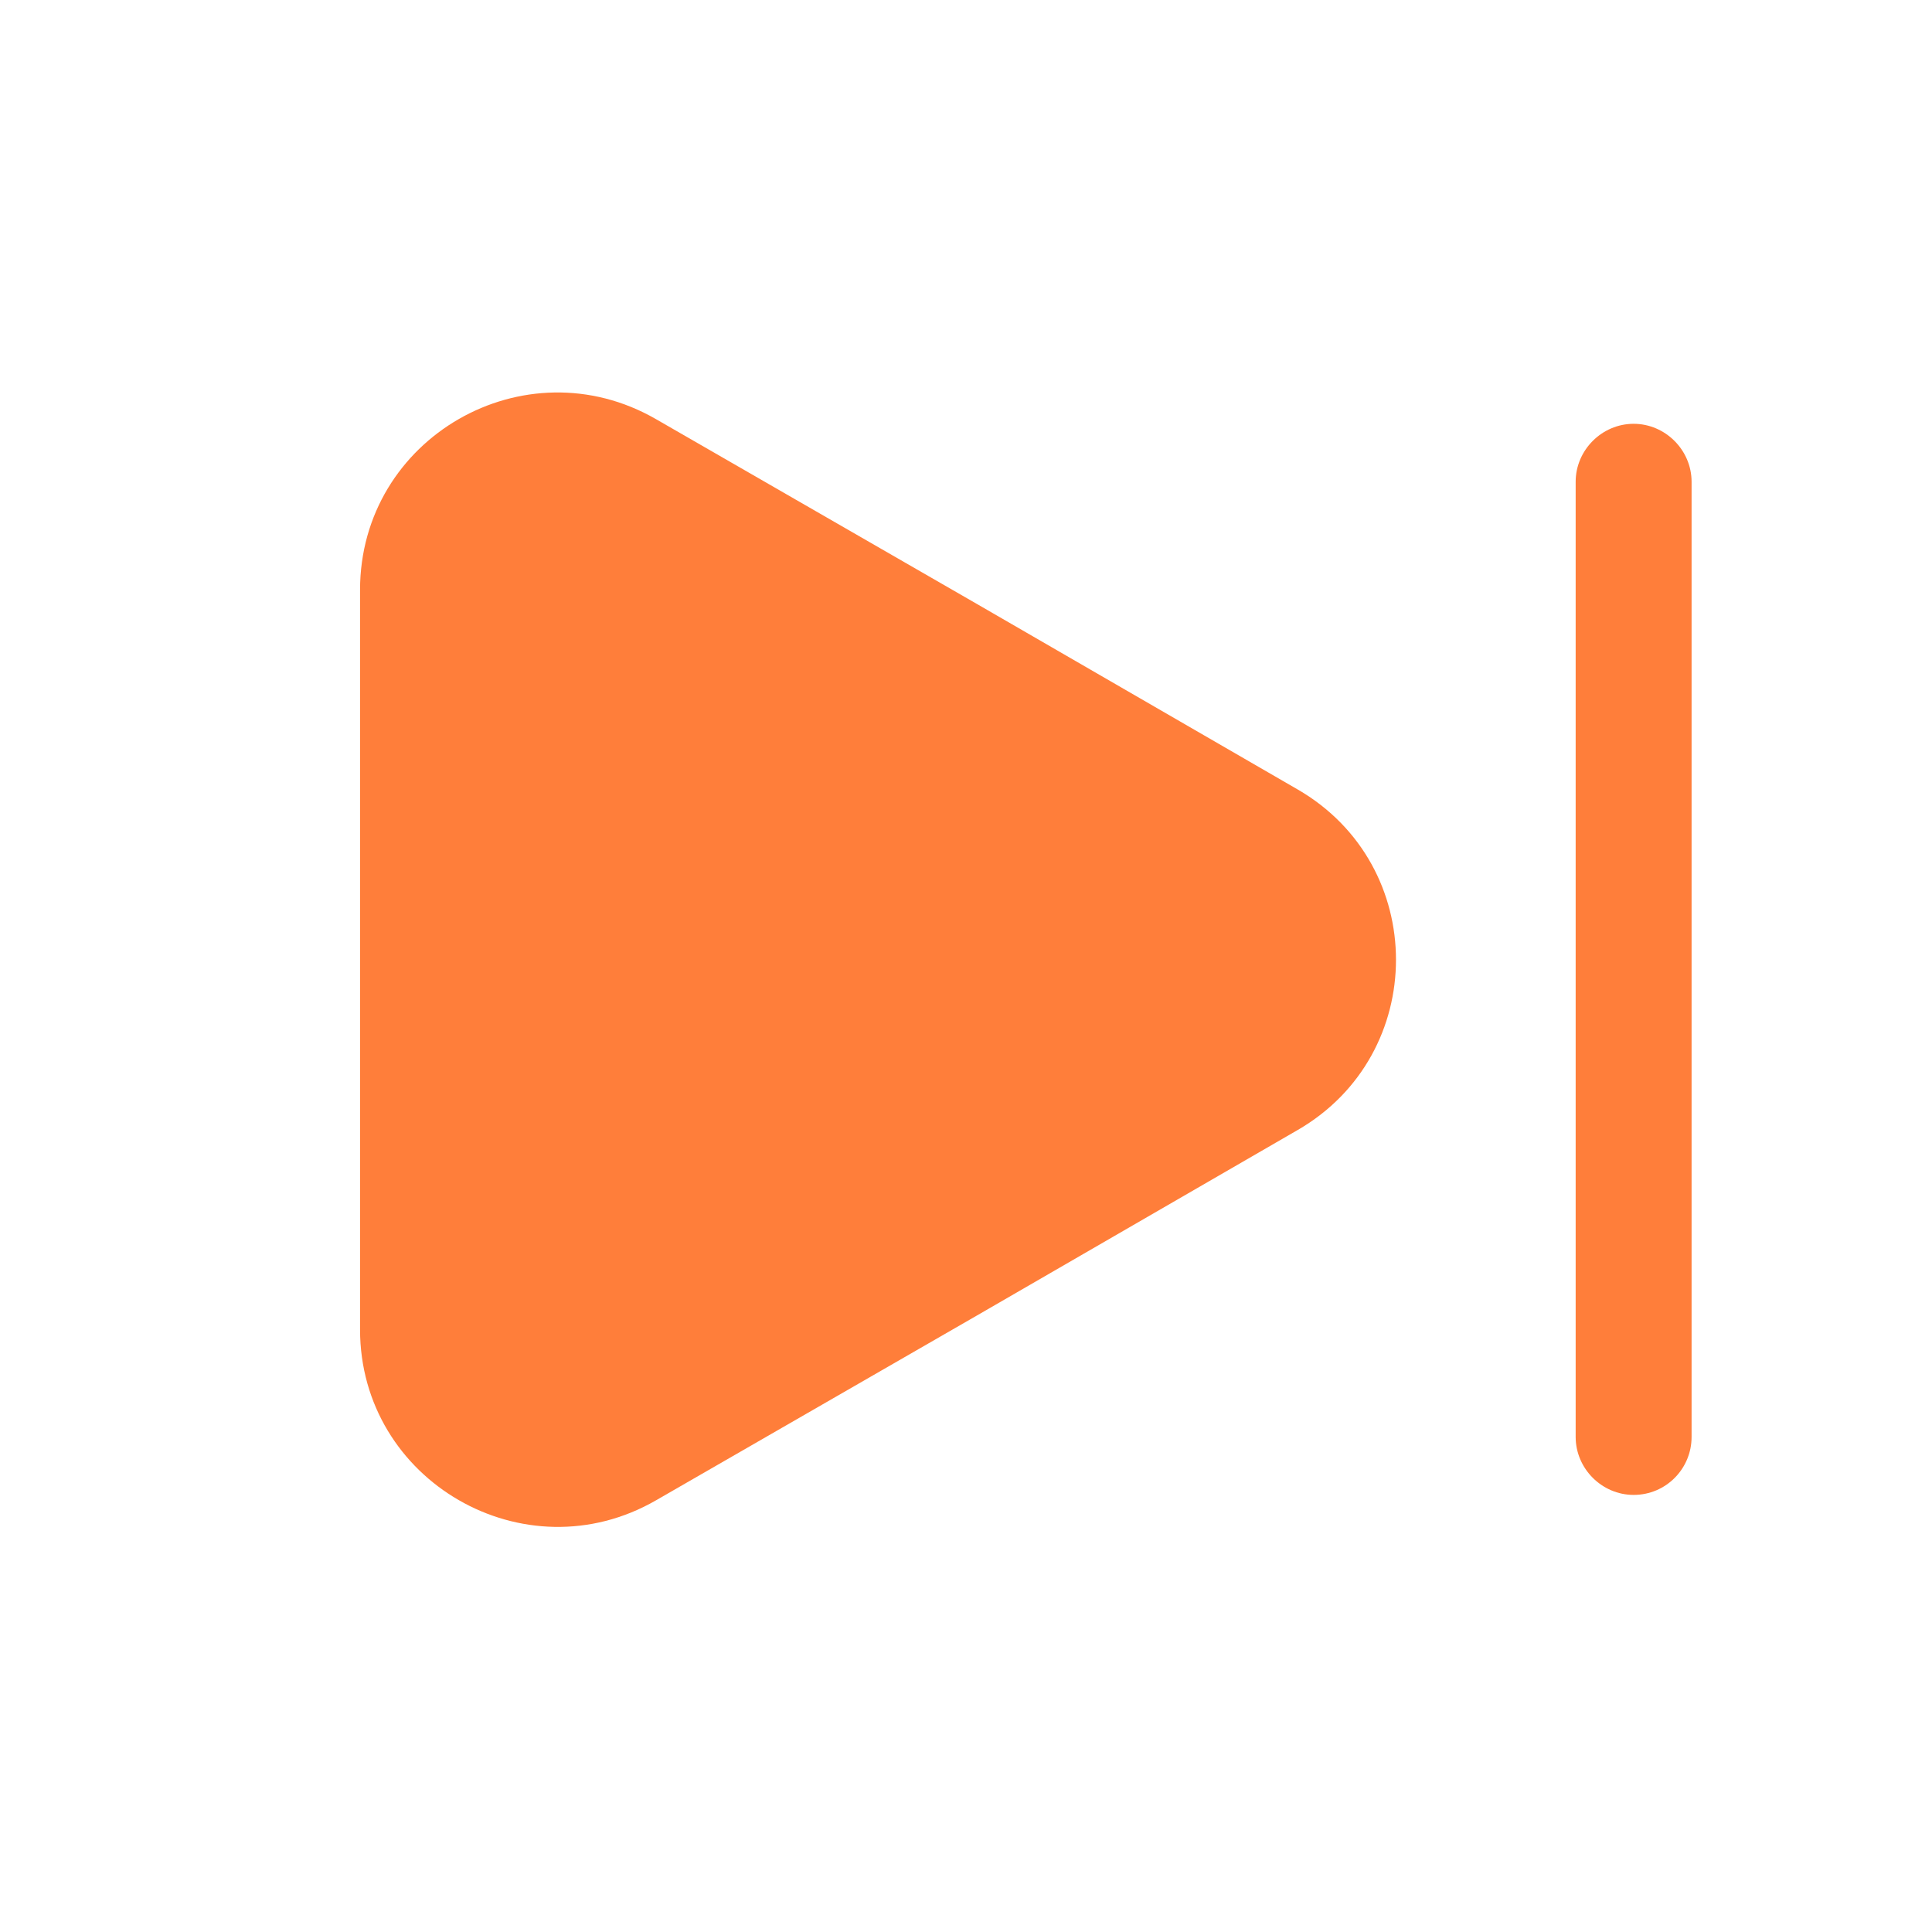 <svg width="25" height="25" viewBox="0 0 25 25" fill="none" xmlns="http://www.w3.org/2000/svg">
<path d="M4.659 7.634V17.204C4.659 19.164 6.789 20.394 8.489 19.414L12.639 17.024L16.789 14.624C18.489 13.644 18.489 11.194 16.789 10.214L12.639 7.814L8.489 5.424C6.789 4.444 4.659 5.664 4.659 7.634Z" fill="#FF7E3A"/>
<path d="M21.139 19.344C20.729 19.344 20.389 19.004 20.389 18.594V6.234C20.389 5.824 20.729 5.484 21.139 5.484C21.549 5.484 21.889 5.824 21.889 6.234V18.594C21.889 19.004 21.559 19.344 21.139 19.344Z" fill="#FF7E3A"/>
</svg>
